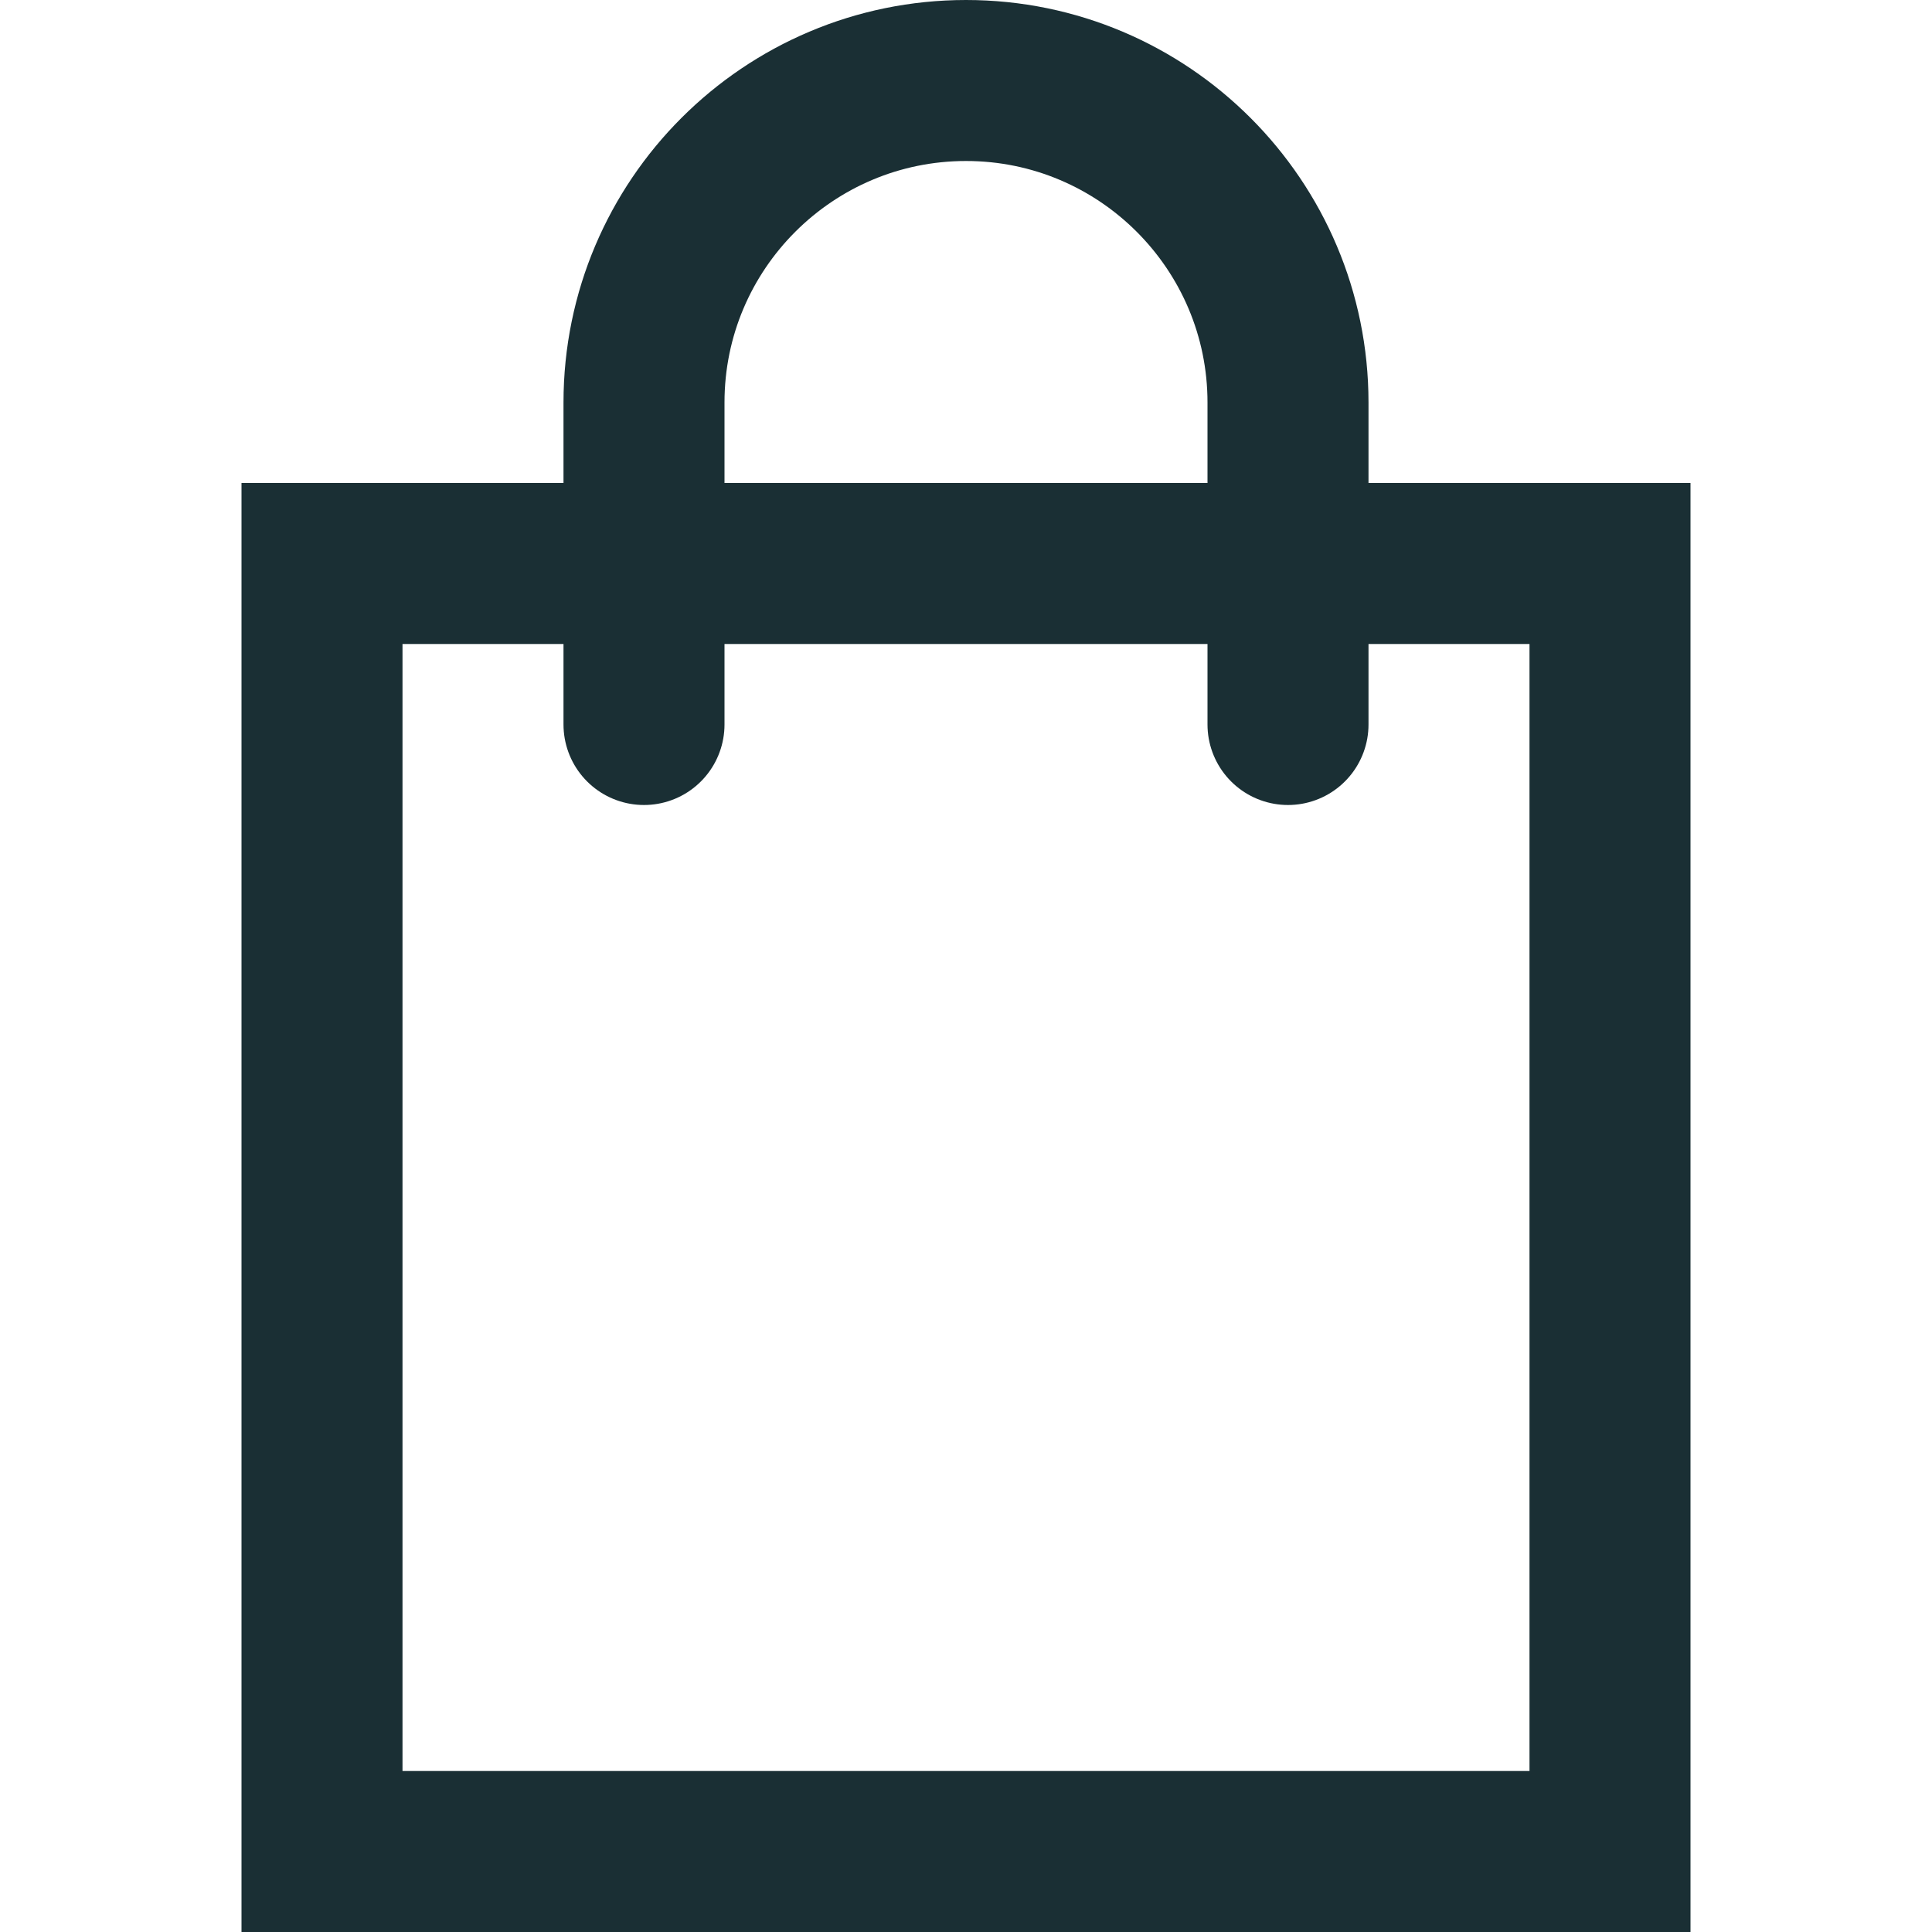 <svg width="24" height="24" viewBox="0 0 24 24" fill="none" xmlns="http://www.w3.org/2000/svg">
<path d="M8 9V5C8 2.79 9.795 1 12 1C14.21 1 16 2.795 16 5V9M4 7H20V23H4V7Z" stroke="#1A2F34" stroke-width="2" stroke-linecap="round"/>
</svg>
